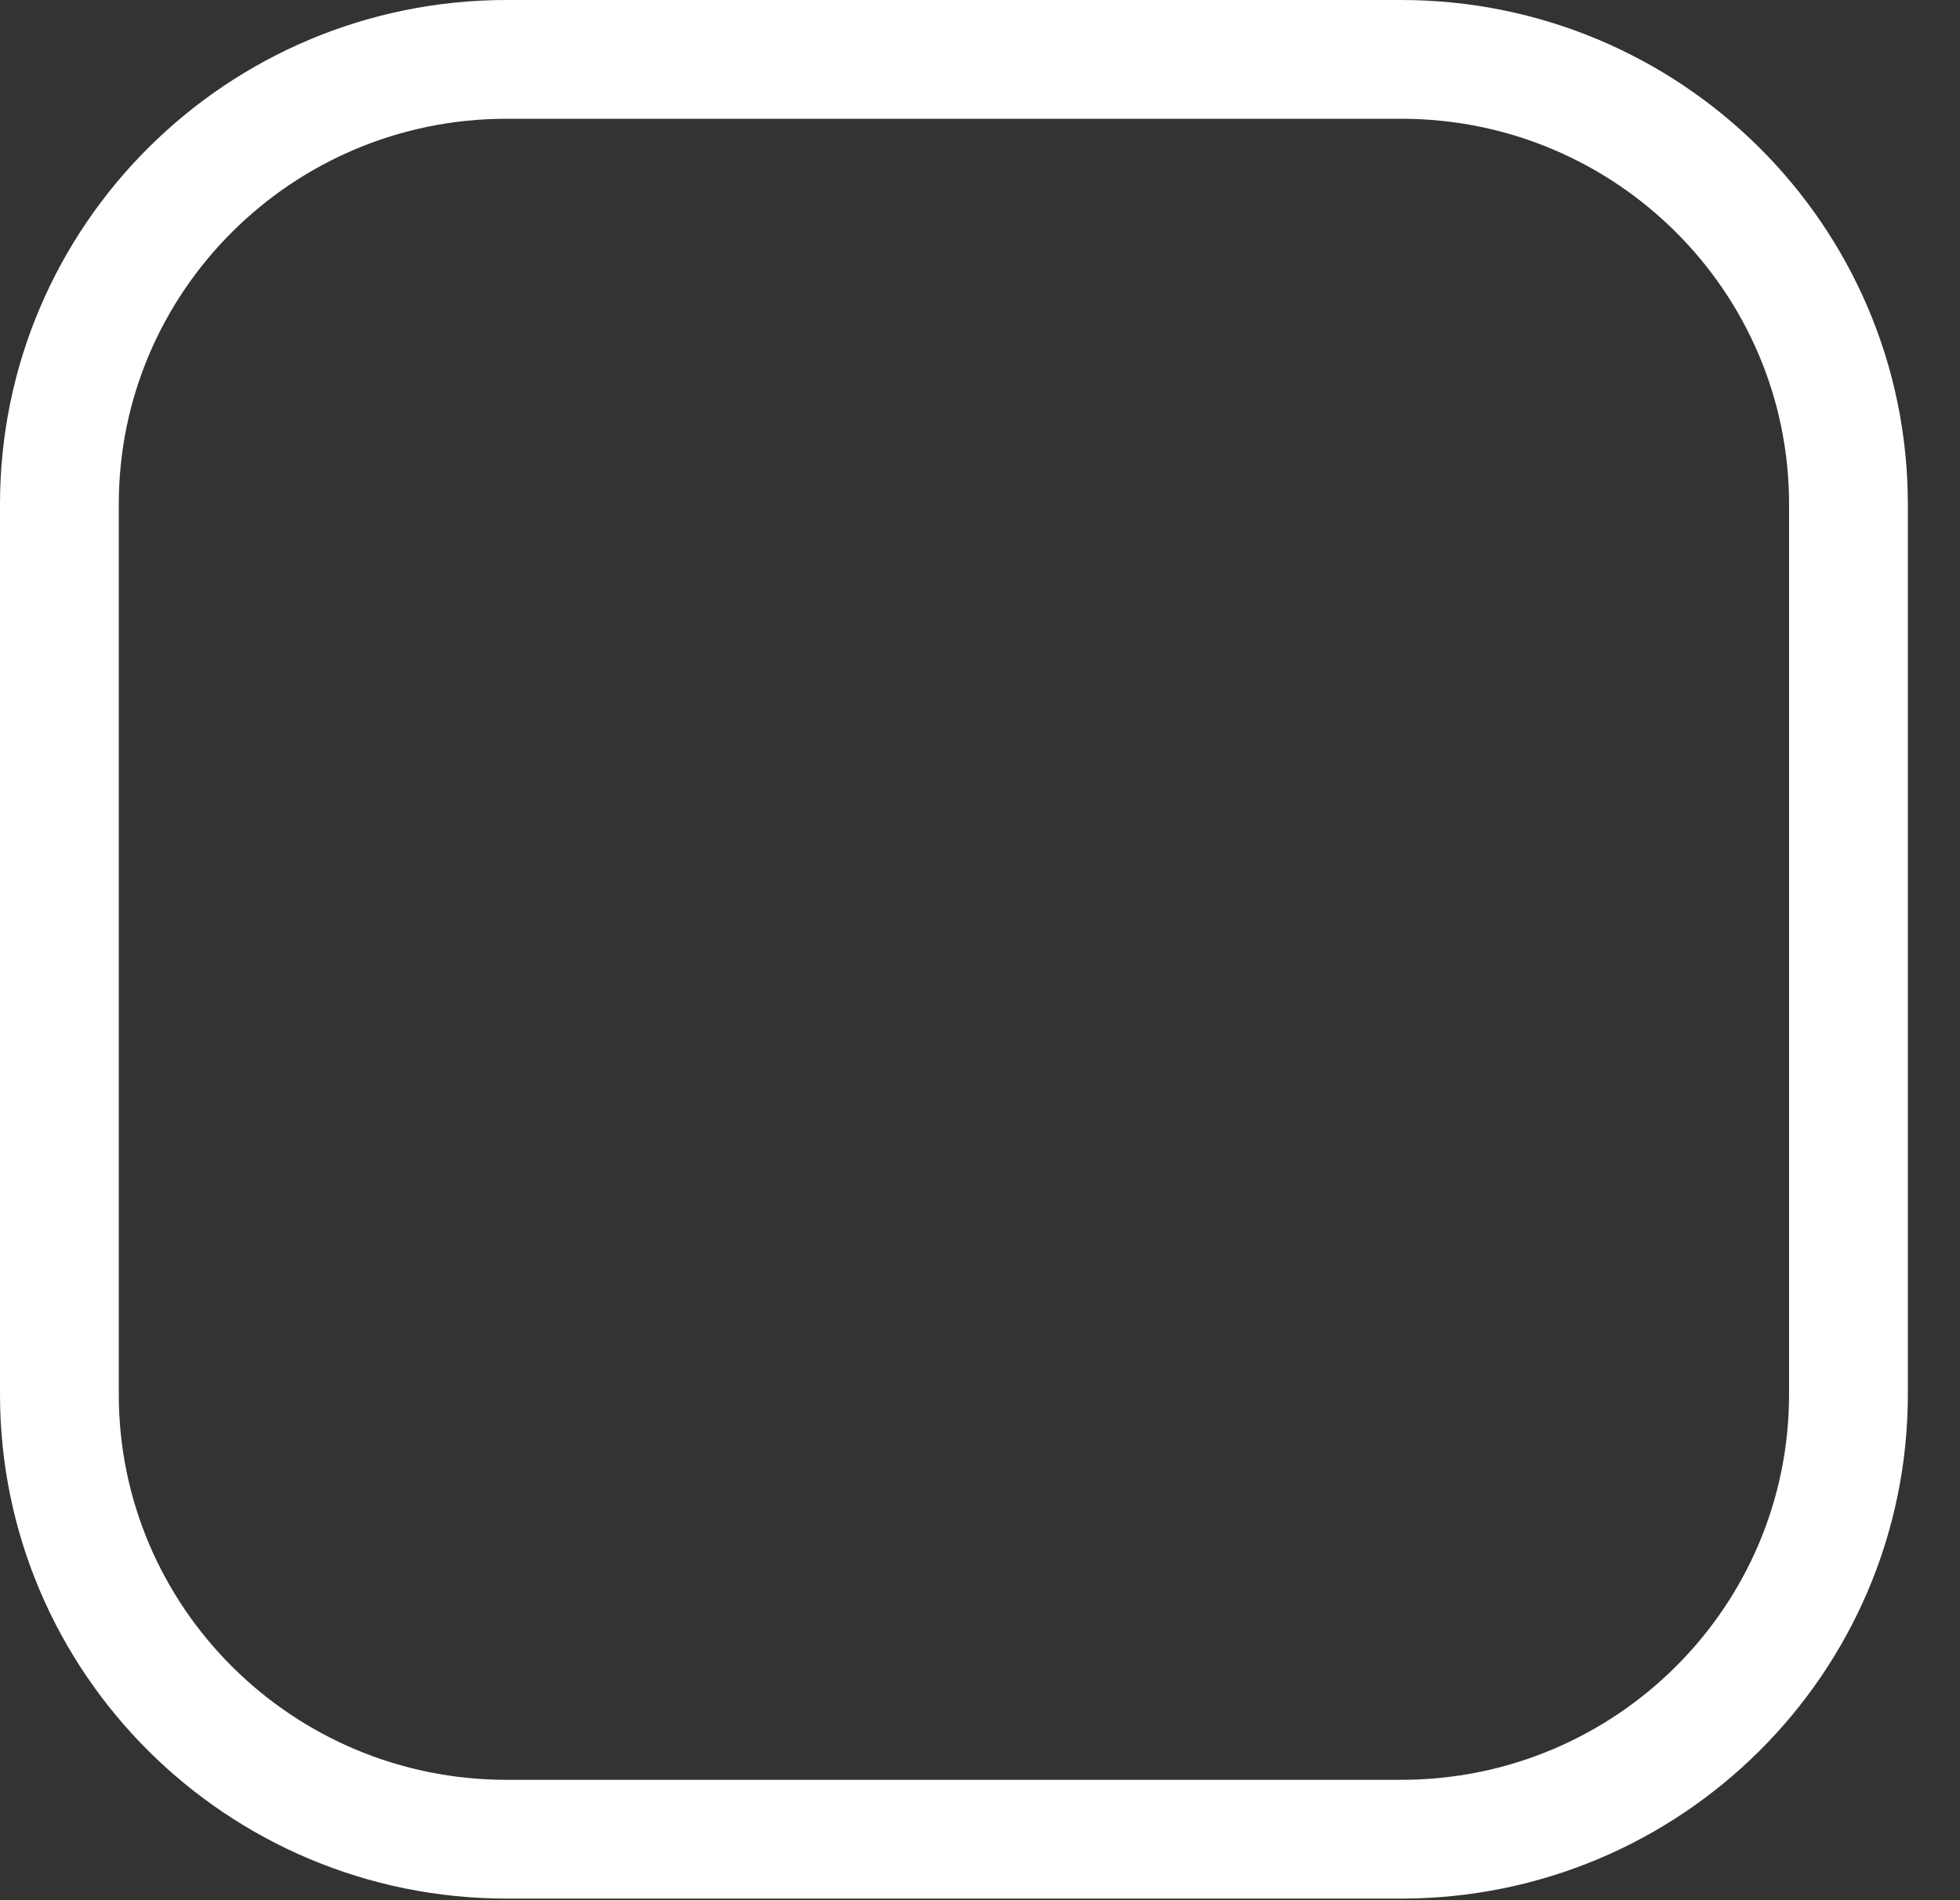 <svg width="33" height="32" viewBox="0 0 33 32" fill="none" xmlns="http://www.w3.org/2000/svg">
<rect x="0" y="0" width="33" height="32" fill="#333333" stroke="none"/>
<path d="M23.591 1H8.53C4.372 1 1 4.355 1 8.493V23.48C1 27.619 4.372 30.973 8.53 30.973H23.591C27.75 30.973 31.122 27.619 31.122 23.48V8.493C31.122 4.355 27.75 1 23.591 1Z" stroke="white" stroke-width="2" stroke-linecap="round" stroke-linejoin="round"/>
</svg>
